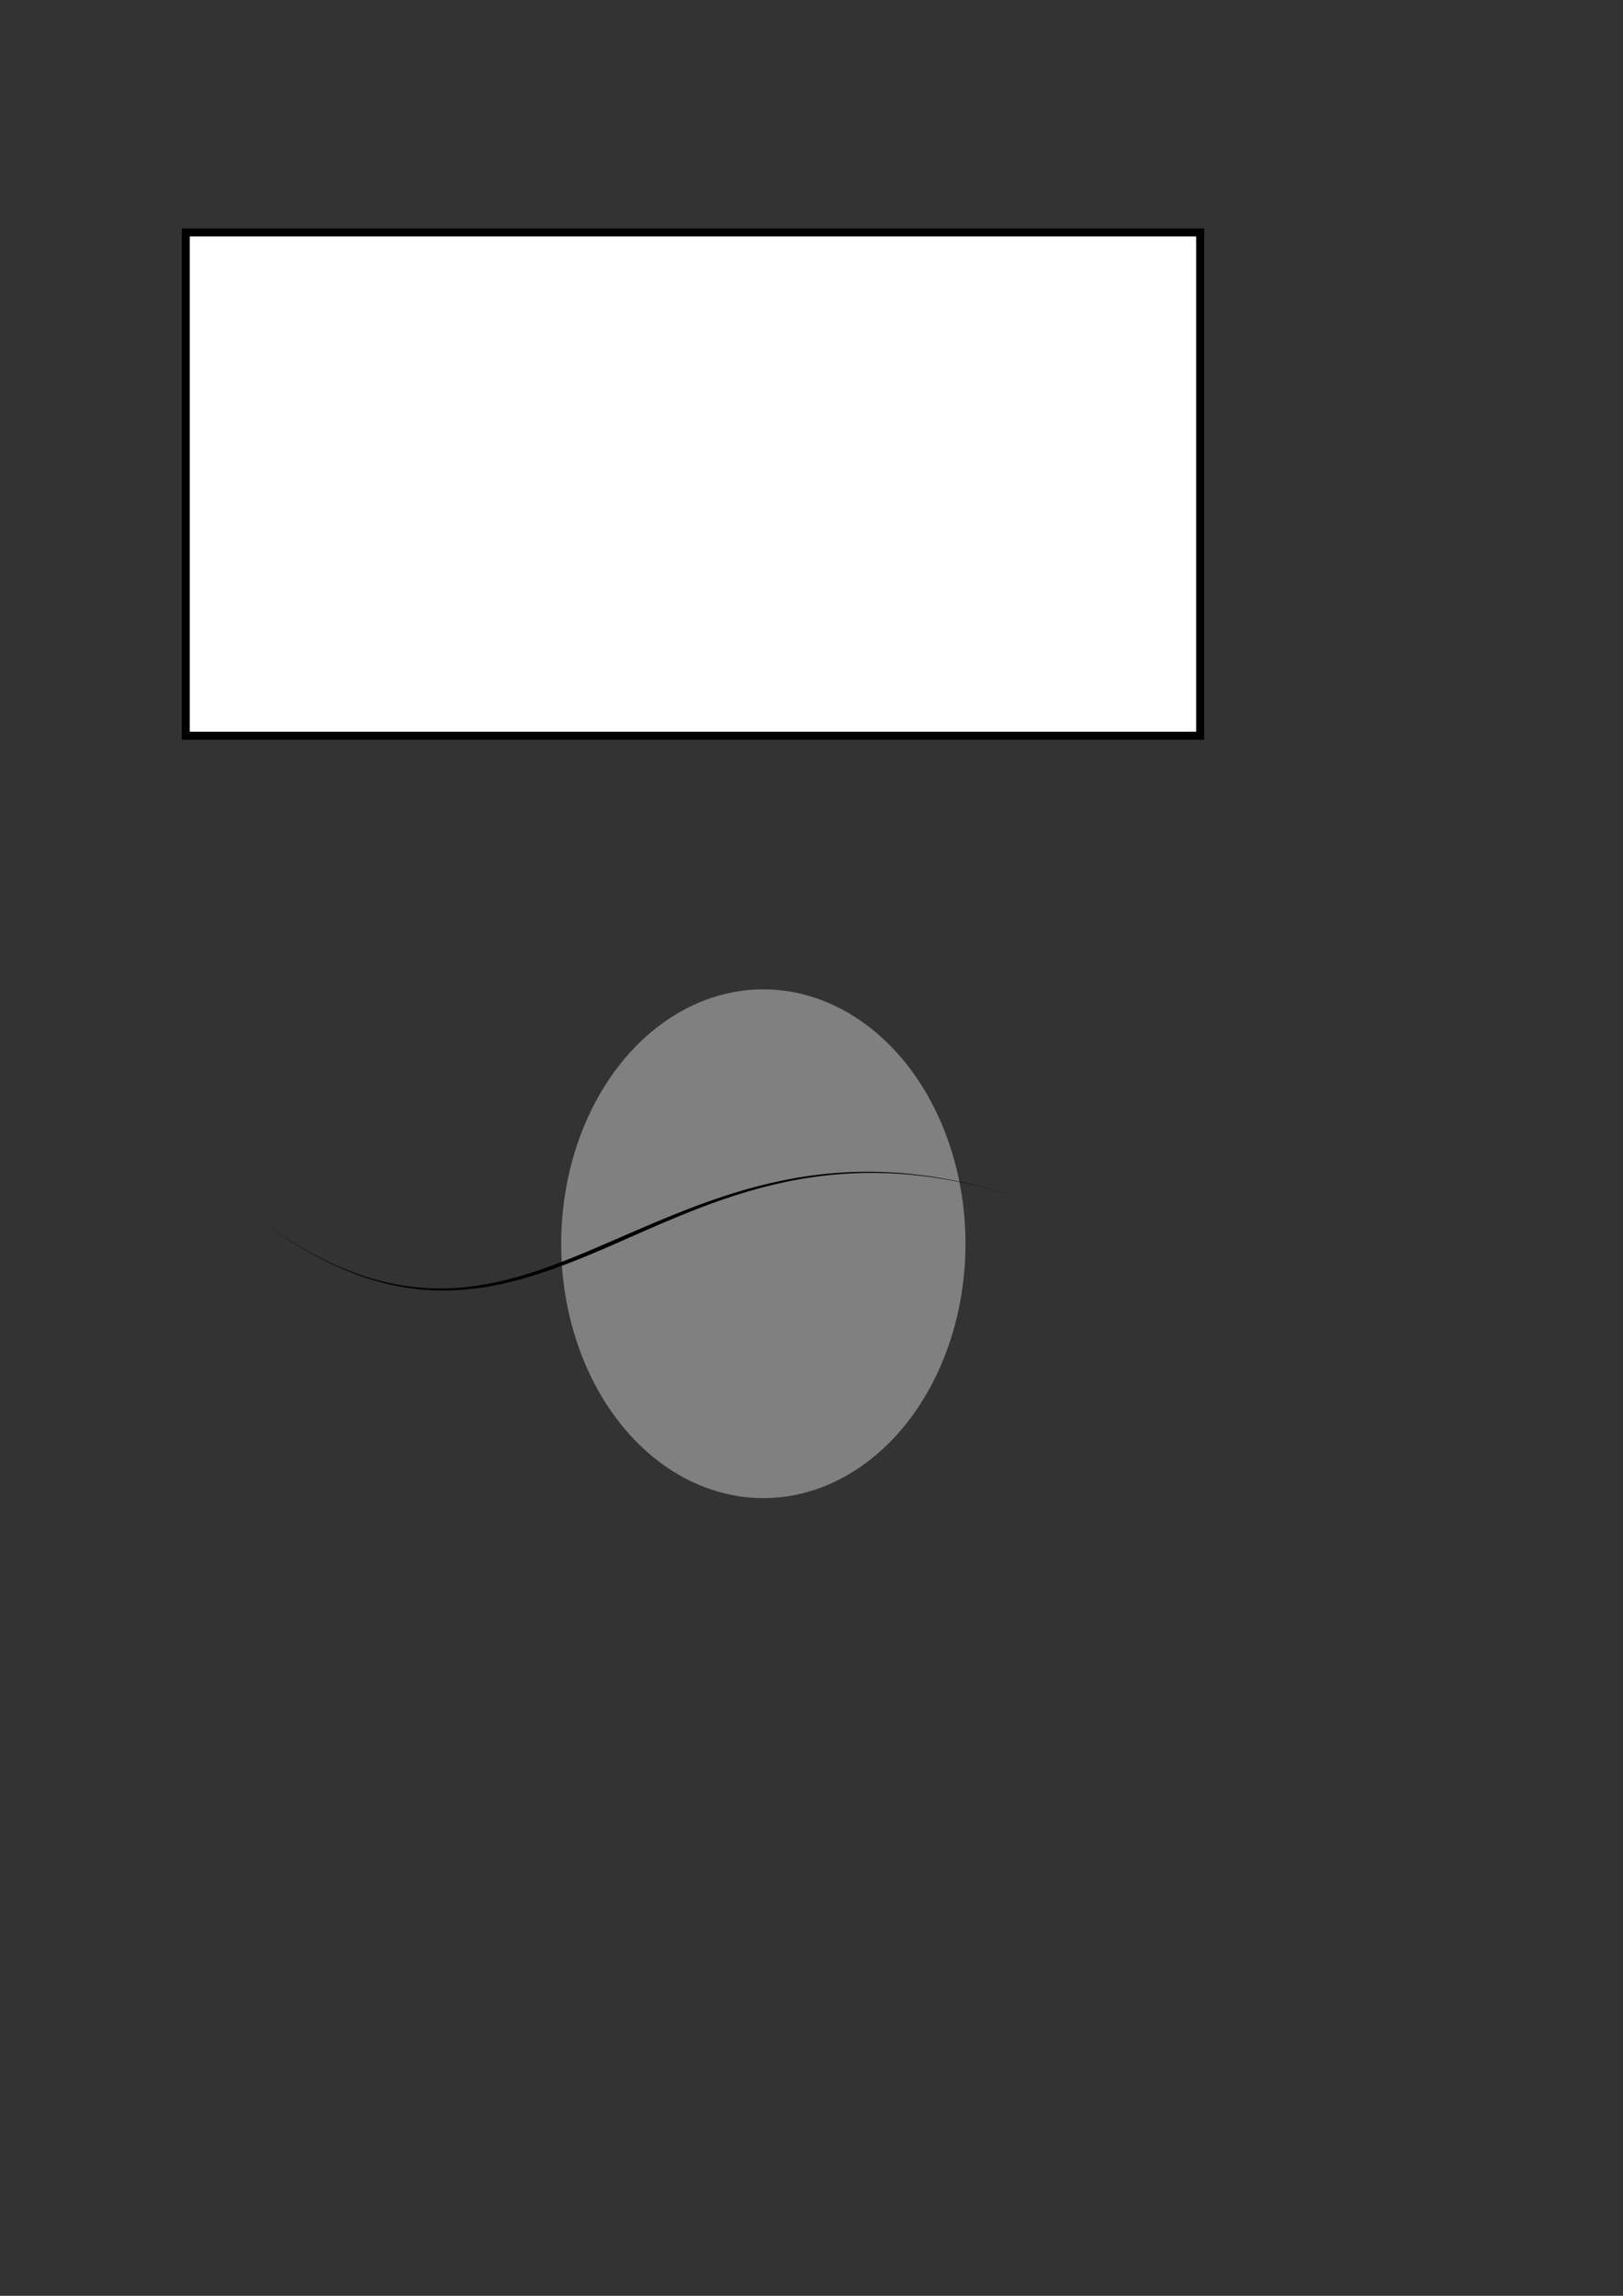 <?xml version="1.0" encoding="UTF-8" standalone="no"?>
<svg
   xmlns:dc="http://purl.org/dc/elements/1.1/"
   xmlns:cc="http://creativecommons.org/ns#"
   xmlns:rdf="http://www.w3.org/1999/02/22-rdf-syntax-ns#"
   xmlns:svg="http://www.w3.org/2000/svg"
   xmlns="http://www.w3.org/2000/svg"
   xmlns:sodipodi="http://sodipodi.sourceforge.net/DTD/sodipodi-0.dtd"
   xmlns:inkscape="http://www.inkscape.org/namespaces/inkscape"
   width="210mm"
   height="297mm"
   viewBox="0 0 210 297"
   version="1.1"
   id="svg238"
   inkscape:version="1.0.1 (3bc2e813f5, 2020-09-07)"
   sodipodi:docname="Sharks-logo.svg">
  <rect x="0" y="0" width="210" height="297" fill="#333333" stroke="none"/>
  <defs
     id="defs232">
    <inkscape:path-effect
       effect="powerstroke"
       id="path-effect88"
       is_visible="true"
       lpeversion="1"
       offset_points="0.481,-0.255"
       sort_points="true"
       interpolator_type="CubicBezierJohan"
       interpolator_beta="0.2"
       start_linecap_type="zerowidth"
       linejoin_type="extrp_arc"
       miter_limit="4"
       scale_width="1"
       end_linecap_type="zerowidth" />
    <inkscape:path-effect
       effect="powerstroke"
       id="path-effect84"
       is_visible="true"
       lpeversion="1"
       offset_points="0,88.148"
       sort_points="true"
       interpolator_type="CubicBezierJohan"
       interpolator_beta="0.2"
       start_linecap_type="zerowidth"
       linejoin_type="extrp_arc"
       miter_limit="4"
       scale_width="1"
       end_linecap_type="zerowidth" />
    <inkscape:path-effect
       effect="powerstroke"
       id="path-effect80"
       is_visible="true"
       lpeversion="1"
       offset_points="0,61.268"
       sort_points="true"
       interpolator_type="CubicBezierJohan"
       interpolator_beta="0.2"
       start_linecap_type="zerowidth"
       linejoin_type="extrp_arc"
       miter_limit="4"
       scale_width="1"
       end_linecap_type="zerowidth" />
    <inkscape:path-effect
       effect="powerstroke"
       id="path-effect76"
       is_visible="true"
       lpeversion="1"
       offset_points="0,88.148"
       sort_points="true"
       interpolator_type="CubicBezierJohan"
       interpolator_beta="0.2"
       start_linecap_type="zerowidth"
       linejoin_type="extrp_arc"
       miter_limit="4"
       scale_width="1"
       end_linecap_type="zerowidth" />
    <inkscape:path-effect
       effect="powerstroke"
       id="path-effect72"
       is_visible="true"
       lpeversion="1"
       offset_points="0,88.148"
       sort_points="true"
       interpolator_type="CubicBezierJohan"
       interpolator_beta="0.2"
       start_linecap_type="zerowidth"
       linejoin_type="extrp_arc"
       miter_limit="4"
       scale_width="1"
       end_linecap_type="zerowidth" />
    <inkscape:path-effect
       effect="powerstroke"
       id="path-effect68"
       is_visible="true"
       lpeversion="1"
       offset_points="0,88.148"
       sort_points="true"
       interpolator_type="CubicBezierJohan"
       interpolator_beta="0.2"
       start_linecap_type="zerowidth"
       linejoin_type="extrp_arc"
       miter_limit="4"
       scale_width="1"
       end_linecap_type="zerowidth" />
    <rect
       x="45.436"
       y="36.883"
       width="33.943"
       height="29.934"
       id="rect242" />
    <rect
       x="45.436"
       y="36.883"
       width="33.943"
       height="29.934"
       id="rect242-6" />
    <rect
       x="45.436"
       y="36.883"
       width="33.943"
       height="29.934"
       id="rect1201" />
  </defs>
  <sodipodi:namedview
     id="base"
     pagecolor="#ffffff"
     bordercolor="#666666"
     borderopacity="1.0"
     inkscape:pageopacity="0.0"
     inkscape:pageshadow="2"
     inkscape:zoom="0.78356329"
     inkscape:cx="306.87251"
     inkscape:cy="587.76621"
     inkscape:document-units="mm"
     inkscape:current-layer="layer1"
     inkscape:document-rotation="0"
     showgrid="false"
     inkscape:window-width="1366"
     inkscape:window-height="697"
     inkscape:window-x="-8"
     inkscape:window-y="-8"
     inkscape:window-maximized="1" />
  <g
     inkscape:label="Layer 1"
     inkscape:groupmode="layer"
     id="layer1">
    <rect
       style="fill:#ffffff;stroke:#000000;stroke-width:1.038;stroke-miterlimit:4;stroke-dasharray:none"
       id="rect1073"
       width="131.254"
       height="65.108"
       x="24.035"
       y="30.07" />
    <g
       id="g1490-7-0-2"
       transform="matrix(0.289,0,0,0.2,21.356,132.64)"
       style="fill:#000000;stroke:#000000" />
    <g
       id="g6338"
       transform="translate(-92.425,-41.775)">
      <g
         id="g6319">
        <rect
           style="fill:#000000;stroke:#000000;stroke-width:0.966;stroke-miterlimit:4;stroke-dasharray:none"
           id="rect5922-8"
           width="37.513"
           height="5.345"
           x="79.35"
           y="156.843"
           transform="matrix(0.982,0.189,-0.23,0.973,0,0)" />
        <g
           id="g6302">
          <g
             id="g5659-4-3"
             transform="matrix(0.39,0,0,0.325,14.236,103.407)"
             style="fill:#000000;stroke:#000000">
            <g
               id="g1490-7-5"
               transform="matrix(0.743,0,0,0.762,-9.038,67.495)"
               style="fill:#000000;stroke:#000000">
              <rect
                 style="fill:#000000;stroke:#000000;stroke-width:1.034;stroke-miterlimit:4;stroke-dasharray:none"
                 id="rect1456-7-6-7"
                 width="25.423"
                 height="38.276"
                 x="70.518"
                 y="124.334"
                 ry="0.086" />
              <circle
                 style="fill:#000000;stroke:#000000;stroke-width:1.44;stroke-miterlimit:4;stroke-dasharray:none"
                 id="path1458-7-3-9"
                 cx="83.218"
                 cy="123.446"
                 r="12.509" />
            </g>
            <path
               style="fill:#000000;stroke:#000000;stroke-width:0.265px;stroke-linecap:butt;stroke-linejoin:miter;stroke-opacity:1"
               d="m 62.299,181.902 c -0.293,12.044 2.381,12.867 8.291,14.091 l -1.4,18.955 C 52.579,212.668 42.131,204.472 43.165,188.703"
               id="path5617-0-1"
               sodipodi:nodetypes="cccc" />
          </g>
          <g
             id="g6251">
            <rect
               style="fill:#000000;stroke:#000000;stroke-width:1.034;stroke-miterlimit:4;stroke-dasharray:none"
               id="rect1456-7-6-0-3"
               width="25.423"
               height="38.276"
               x="70.518"
               y="124.334"
               ry="0.086"
               transform="matrix(0.289,0,0,0.2,21.356,132.64)" />
            <circle
               style="fill:#000000;stroke:#000000;stroke-width:1.44;stroke-miterlimit:4;stroke-dasharray:none"
               id="path1458-7-3-8-5"
               cx="83.218"
               cy="123.446"
               r="12.509"
               transform="matrix(0.289,0,0,0.2,21.356,132.64)" />
            <path
               style="fill:#000000;stroke:#000000;stroke-width:0.094px;stroke-linecap:butt;stroke-linejoin:miter;stroke-opacity:1"
               d="m 49.187,164.166 c -0.078,1.964 0.819,4.487 3.121,4.885 l -0.025,6.1 c -6.47,-0.742 -10.838,-5.705 -10.625,-10.391"
               id="path5617-0-8-0"
               sodipodi:nodetypes="cccc" />
          </g>
          <g
             id="g6251-3"
             transform="translate(10.026,2.035)">
            <rect
               style="fill:#000000;stroke:#000000;stroke-width:0.235;stroke-miterlimit:4;stroke-dasharray:none"
               id="rect1456-7-6-0-3-6"
               width="7.4"
               height="6.925"
               x="41.724"
               y="157.336"
               ry="0.105"
               rx="0" />
            <circle
               style="fill:#000000;stroke:#000000;stroke-width:1.44;stroke-miterlimit:4;stroke-dasharray:none"
               id="path1458-7-3-8-5-0"
               cx="83.218"
               cy="123.446"
               transform="matrix(0.289,0,0,0.2,21.356,132.64)"
               r="12.509" />
            <path
               style="fill:#000000;stroke:#000000;stroke-width:0.094px;stroke-linecap:butt;stroke-linejoin:miter;stroke-opacity:1"
               d="m 49.187,164.166 c 0.113,3.715 1.028,4.606 3.33,5.004 L 52.283,175.151 c -6.47,-0.742 -11.06,-6.393 -10.593,-11.721"
               id="path5617-0-8-0-8"
               sodipodi:nodetypes="cccc" />
          </g>
        </g>
      </g>
      <ellipse
         style="fill:#ffffff;stroke:#808080;stroke-width:1.195;stroke-miterlimit:4;stroke-dasharray:none"
         id="path5926-2"
         cx="75.517"
         cy="176.904"
         rx="4.149"
         ry="4.125" />
    </g>
    <g
       id="g6338-2"
       transform="matrix(2.085,0,0,2.085,-184.087,-275.032)">
      <g
         id="g6319-7">
        <rect
           style="fill:#000000;stroke:#000000;stroke-width:0.966;stroke-miterlimit:4;stroke-dasharray:none"
           id="rect5922-8-5"
           width="37.513"
           height="5.345"
           x="79.35"
           y="156.843"
           transform="matrix(0.982,0.189,-0.23,0.973,0,0)" />
        <g
           id="g6302-4">
          <g
             id="g5659-4-3-1"
             transform="matrix(0.39,0,0,0.325,14.236,103.407)"
             style="fill:#000000;stroke:#000000">
            <g
               id="g1490-7-5-9"
               transform="matrix(0.743,0,0,0.762,-9.038,67.495)"
               style="fill:#000000;stroke:#000000">
              <rect
                 style="fill:#000000;stroke:#000000;stroke-width:1.034;stroke-miterlimit:4;stroke-dasharray:none"
                 id="rect1456-7-6-7-5"
                 width="25.423"
                 height="38.276"
                 x="70.518"
                 y="124.334"
                 ry="0.086" />
              <circle
                 style="fill:#000000;stroke:#000000;stroke-width:1.44;stroke-miterlimit:4;stroke-dasharray:none"
                 id="path1458-7-3-9-7"
                 cx="83.218"
                 cy="123.446"
                 r="12.509" />
            </g>
            <path
               style="fill:#000000;stroke:#000000;stroke-width:0.265px;stroke-linecap:butt;stroke-linejoin:miter;stroke-opacity:1"
               d="m 62.299,181.902 c -0.293,12.044 2.381,12.867 8.291,14.091 l -1.4,18.955 C 52.579,212.668 42.131,204.472 43.165,188.703"
               id="path5617-0-1-1"
               sodipodi:nodetypes="cccc" />
          </g>
          <g
             id="g6251-5">
            <rect
               style="fill:#000000;stroke:#000000;stroke-width:1.034;stroke-miterlimit:4;stroke-dasharray:none"
               id="rect1456-7-6-0-3-0"
               width="25.423"
               height="38.276"
               x="70.518"
               y="124.334"
               ry="0.086"
               transform="matrix(0.289,0,0,0.2,21.356,132.64)" />
            <circle
               style="fill:#000000;stroke:#000000;stroke-width:1.44;stroke-miterlimit:4;stroke-dasharray:none"
               id="path1458-7-3-8-5-4"
               cx="83.218"
               cy="123.446"
               r="12.509"
               transform="matrix(0.289,0,0,0.2,21.356,132.64)" />
            <path
               style="fill:#000000;stroke:#000000;stroke-width:0.094px;stroke-linecap:butt;stroke-linejoin:miter;stroke-opacity:1"
               d="m 49.187,164.166 c -0.078,1.964 0.819,4.487 3.121,4.885 l -0.025,6.1 c -6.47,-0.742 -10.838,-5.705 -10.625,-10.391"
               id="path5617-0-8-0-3"
               sodipodi:nodetypes="cccc" />
          </g>
          <g
             id="g6251-3-0"
             transform="translate(10.026,2.035)">
            <rect
               style="fill:#000000;stroke:#000000;stroke-width:0.235;stroke-miterlimit:4;stroke-dasharray:none"
               id="rect1456-7-6-0-3-6-4"
               width="7.4"
               height="6.925"
               x="41.724"
               y="157.336"
               ry="0.105"
               rx="0" />
            <circle
               style="fill:#000000;stroke:#000000;stroke-width:1.44;stroke-miterlimit:4;stroke-dasharray:none"
               id="path1458-7-3-8-5-0-1"
               cx="83.218"
               cy="123.446"
               transform="matrix(0.289,0,0,0.2,21.356,132.64)"
               r="12.509" />
            <path
               style="fill:#000000;stroke:#000000;stroke-width:0.094px;stroke-linecap:butt;stroke-linejoin:miter;stroke-opacity:1"
               d="m 49.187,164.166 c 0.113,3.715 1.028,4.606 3.33,5.004 L 52.283,175.151 c -6.47,-0.742 -11.06,-6.393 -10.593,-11.721"
               id="path5617-0-8-0-8-0"
               sodipodi:nodetypes="cccc" />
          </g>
        </g>
      </g>
      <ellipse
         style="fill:#ffffff;stroke:#808080;stroke-width:1.195;stroke-miterlimit:4;stroke-dasharray:none"
         id="path5926-2-0"
         cx="75.517"
         cy="176.904"
         rx="4.149"
         ry="4.125" />
    </g>
    <ellipse
       style="fill:#808080;stroke:#808080;stroke-width:1.323"
       id="path56"
       cx="98.768"
       cy="160.898"
       rx="25.494"
       ry="32.247" />
    <path
       style="fill:#000000;fill-rule:nonzero;stroke:none;stroke-width:0.206px;stroke-linecap:butt;stroke-linejoin:miter;stroke-opacity:1"
       d="m 32.078,156.625 c 3.485,2.742 8.193,5.939 13.57,7.952 4.039,1.512 7.956,2.178 11.891,2.102 3.951,-0.077 7.612,-0.899 10.929,-1.945 3.545,-1.118 7.153,-2.668 9.111,-3.506 0.505,-0.216 1.027,-0.441 1.639,-0.705 2.304,-0.996 7.177,-3.155 11.336,-4.689 3.775,-1.392 7.975,-2.689 12.588,-3.471 4.735,-0.803 9.523,-1.001 14.519,-0.508 6.706,0.662 12.619,2.463 17.162,4.176 -4.54,-1.712 -10.474,-3.479 -17.171,-4.081 -4.991,-0.449 -9.764,-0.2 -14.468,0.653 -4.582,0.831 -8.748,2.171 -12.492,3.6 -4.058,1.549 -9.033,3.804 -11.273,4.784 -0.604,0.264 -1.141,0.497 -1.64,0.711 -1.981,0.848 -5.577,2.356 -9.186,3.444 -3.358,1.012 -7.063,1.786 -11.051,1.806 -3.97,0.019 -7.899,-0.709 -11.932,-2.27 -5.37,-2.079 -10.046,-5.309 -13.532,-8.051 z"
       id="path86"
       inkscape:path-effect="#path-effect88"
       inkscape:original-d="m 32.078349,156.62468 c 38.961566,30.65132 52.763425,-19.4414 102.744411,-0.5941"
       sodipodi:nodetypes="cc" />
  </g>
</svg>
